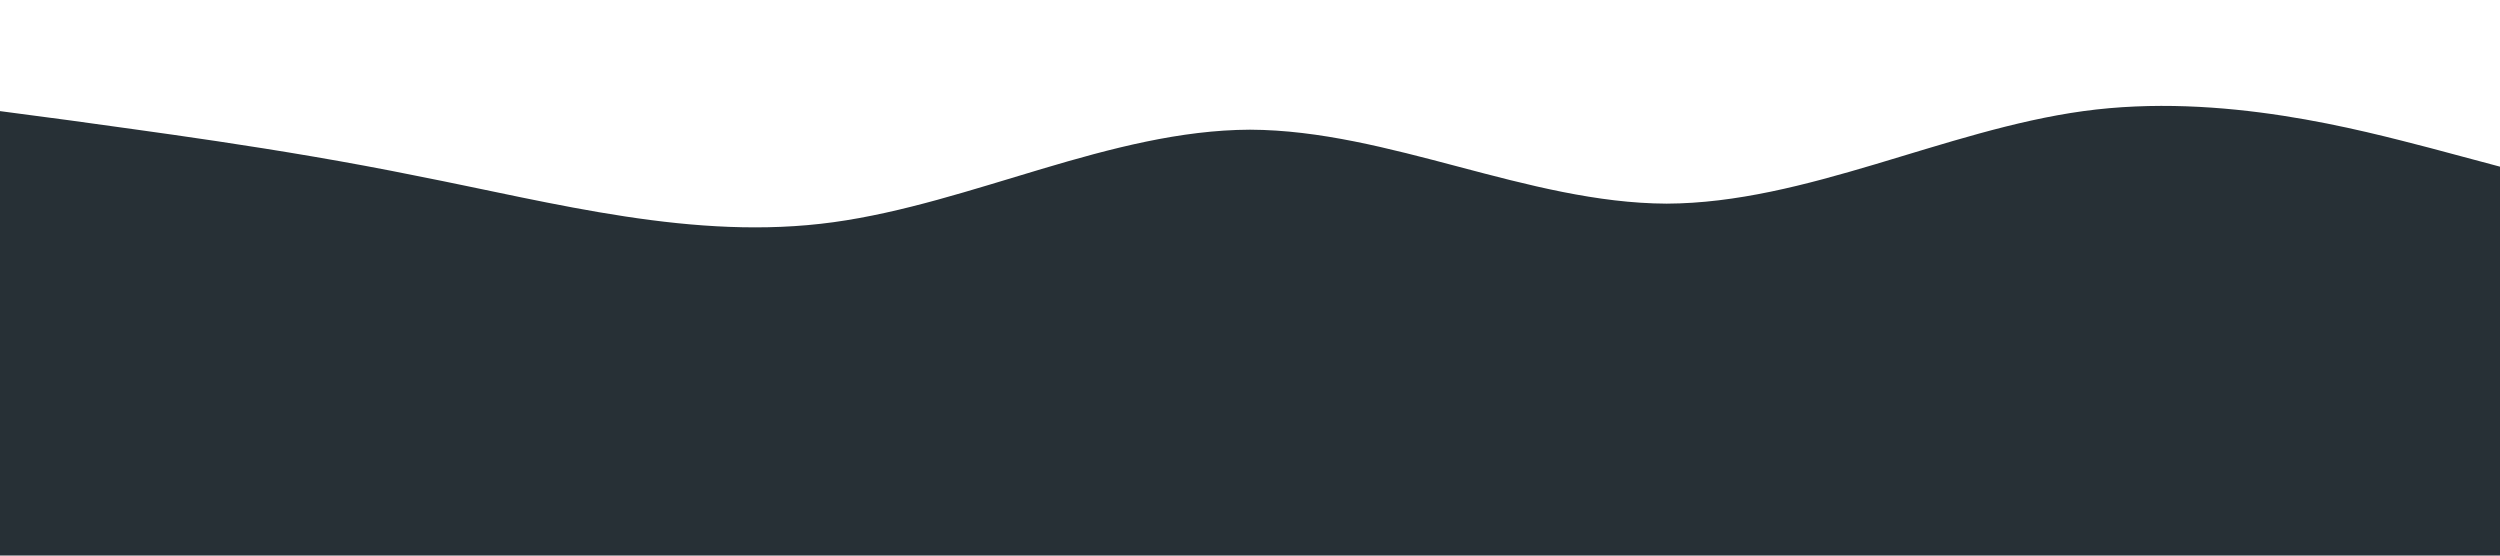 <?xml version="1.0" standalone="no"?><svg xmlns="http://www.w3.org/2000/svg" viewBox="0 0 1440 320"><path fill="#273036" fill-opacity="3" d="M0,64L40,69.3C80,75,160,85,240,101.3C320,117,400,139,480,128C560,117,640,75,720,74.7C800,75,880,117,960,117.3C1040,117,1120,75,1200,64C1280,53,1360,75,1400,85.3L1440,96L1440,320L1400,320C1360,320,1280,320,1200,320C1120,320,1040,320,960,320C880,320,800,320,720,320C640,320,560,320,480,320C400,320,320,320,240,320C160,320,80,320,40,320L0,320Z"></path></svg>
